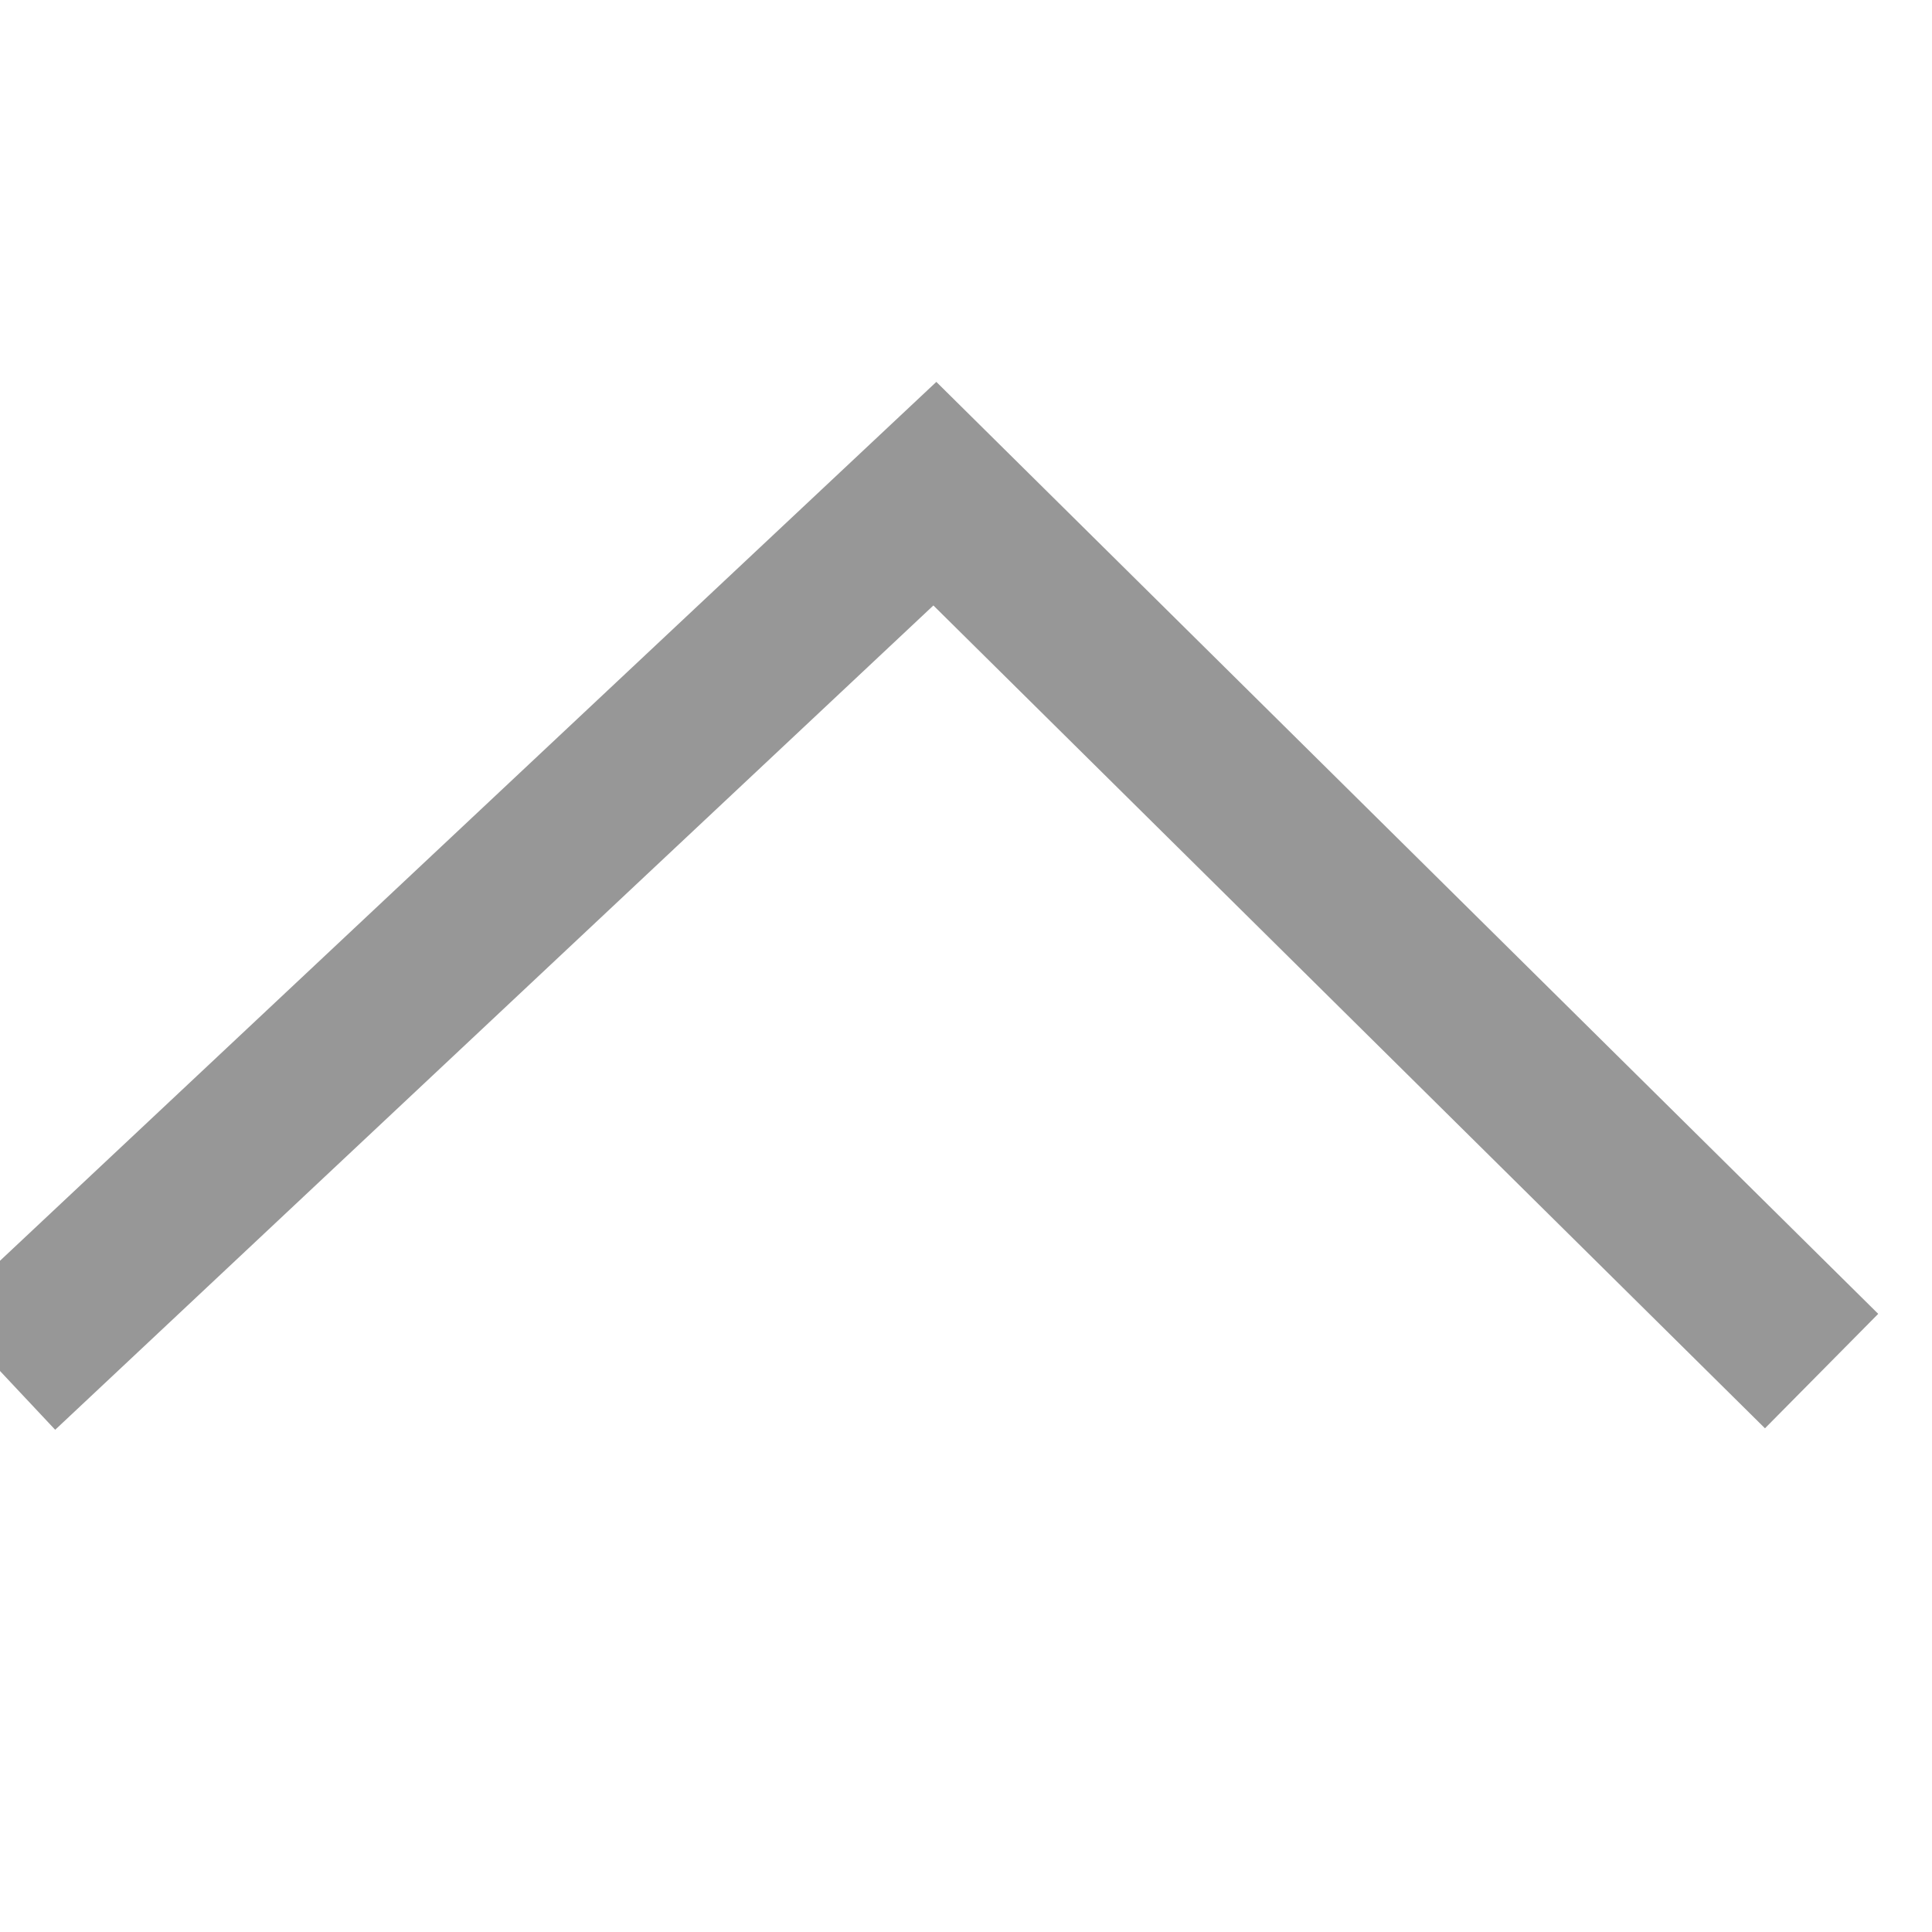 <?xml version="1.0" encoding="UTF-8" standalone="no"?>
<svg width="12px" height="12px" viewBox="0 0 12 12" version="1.1" xmlns="http://www.w3.org/2000/svg" xmlns:xlink="http://www.w3.org/1999/xlink">
    <!-- Generator: Sketch 45 (43475) - http://www.bohemiancoding.com/sketch -->
    <title>Icon / fold up@5x</title>
    <desc>Created with Sketch.</desc>
    <defs></defs>
    <g id="Symbols" stroke="none" stroke-width="1" fill="none" fill-rule="evenodd">
        <g id="Icon-/-fold-up" stroke="#979797">
            <polyline id="Rectangle-8" transform="translate(5.516, 8.516) scale(1, -1) rotate(-45) translate(-5.516, -8.516) " points="9.616 12.616 1.868 12.575 1.616 4.616"></polyline>
        </g>
    </g>
</svg>